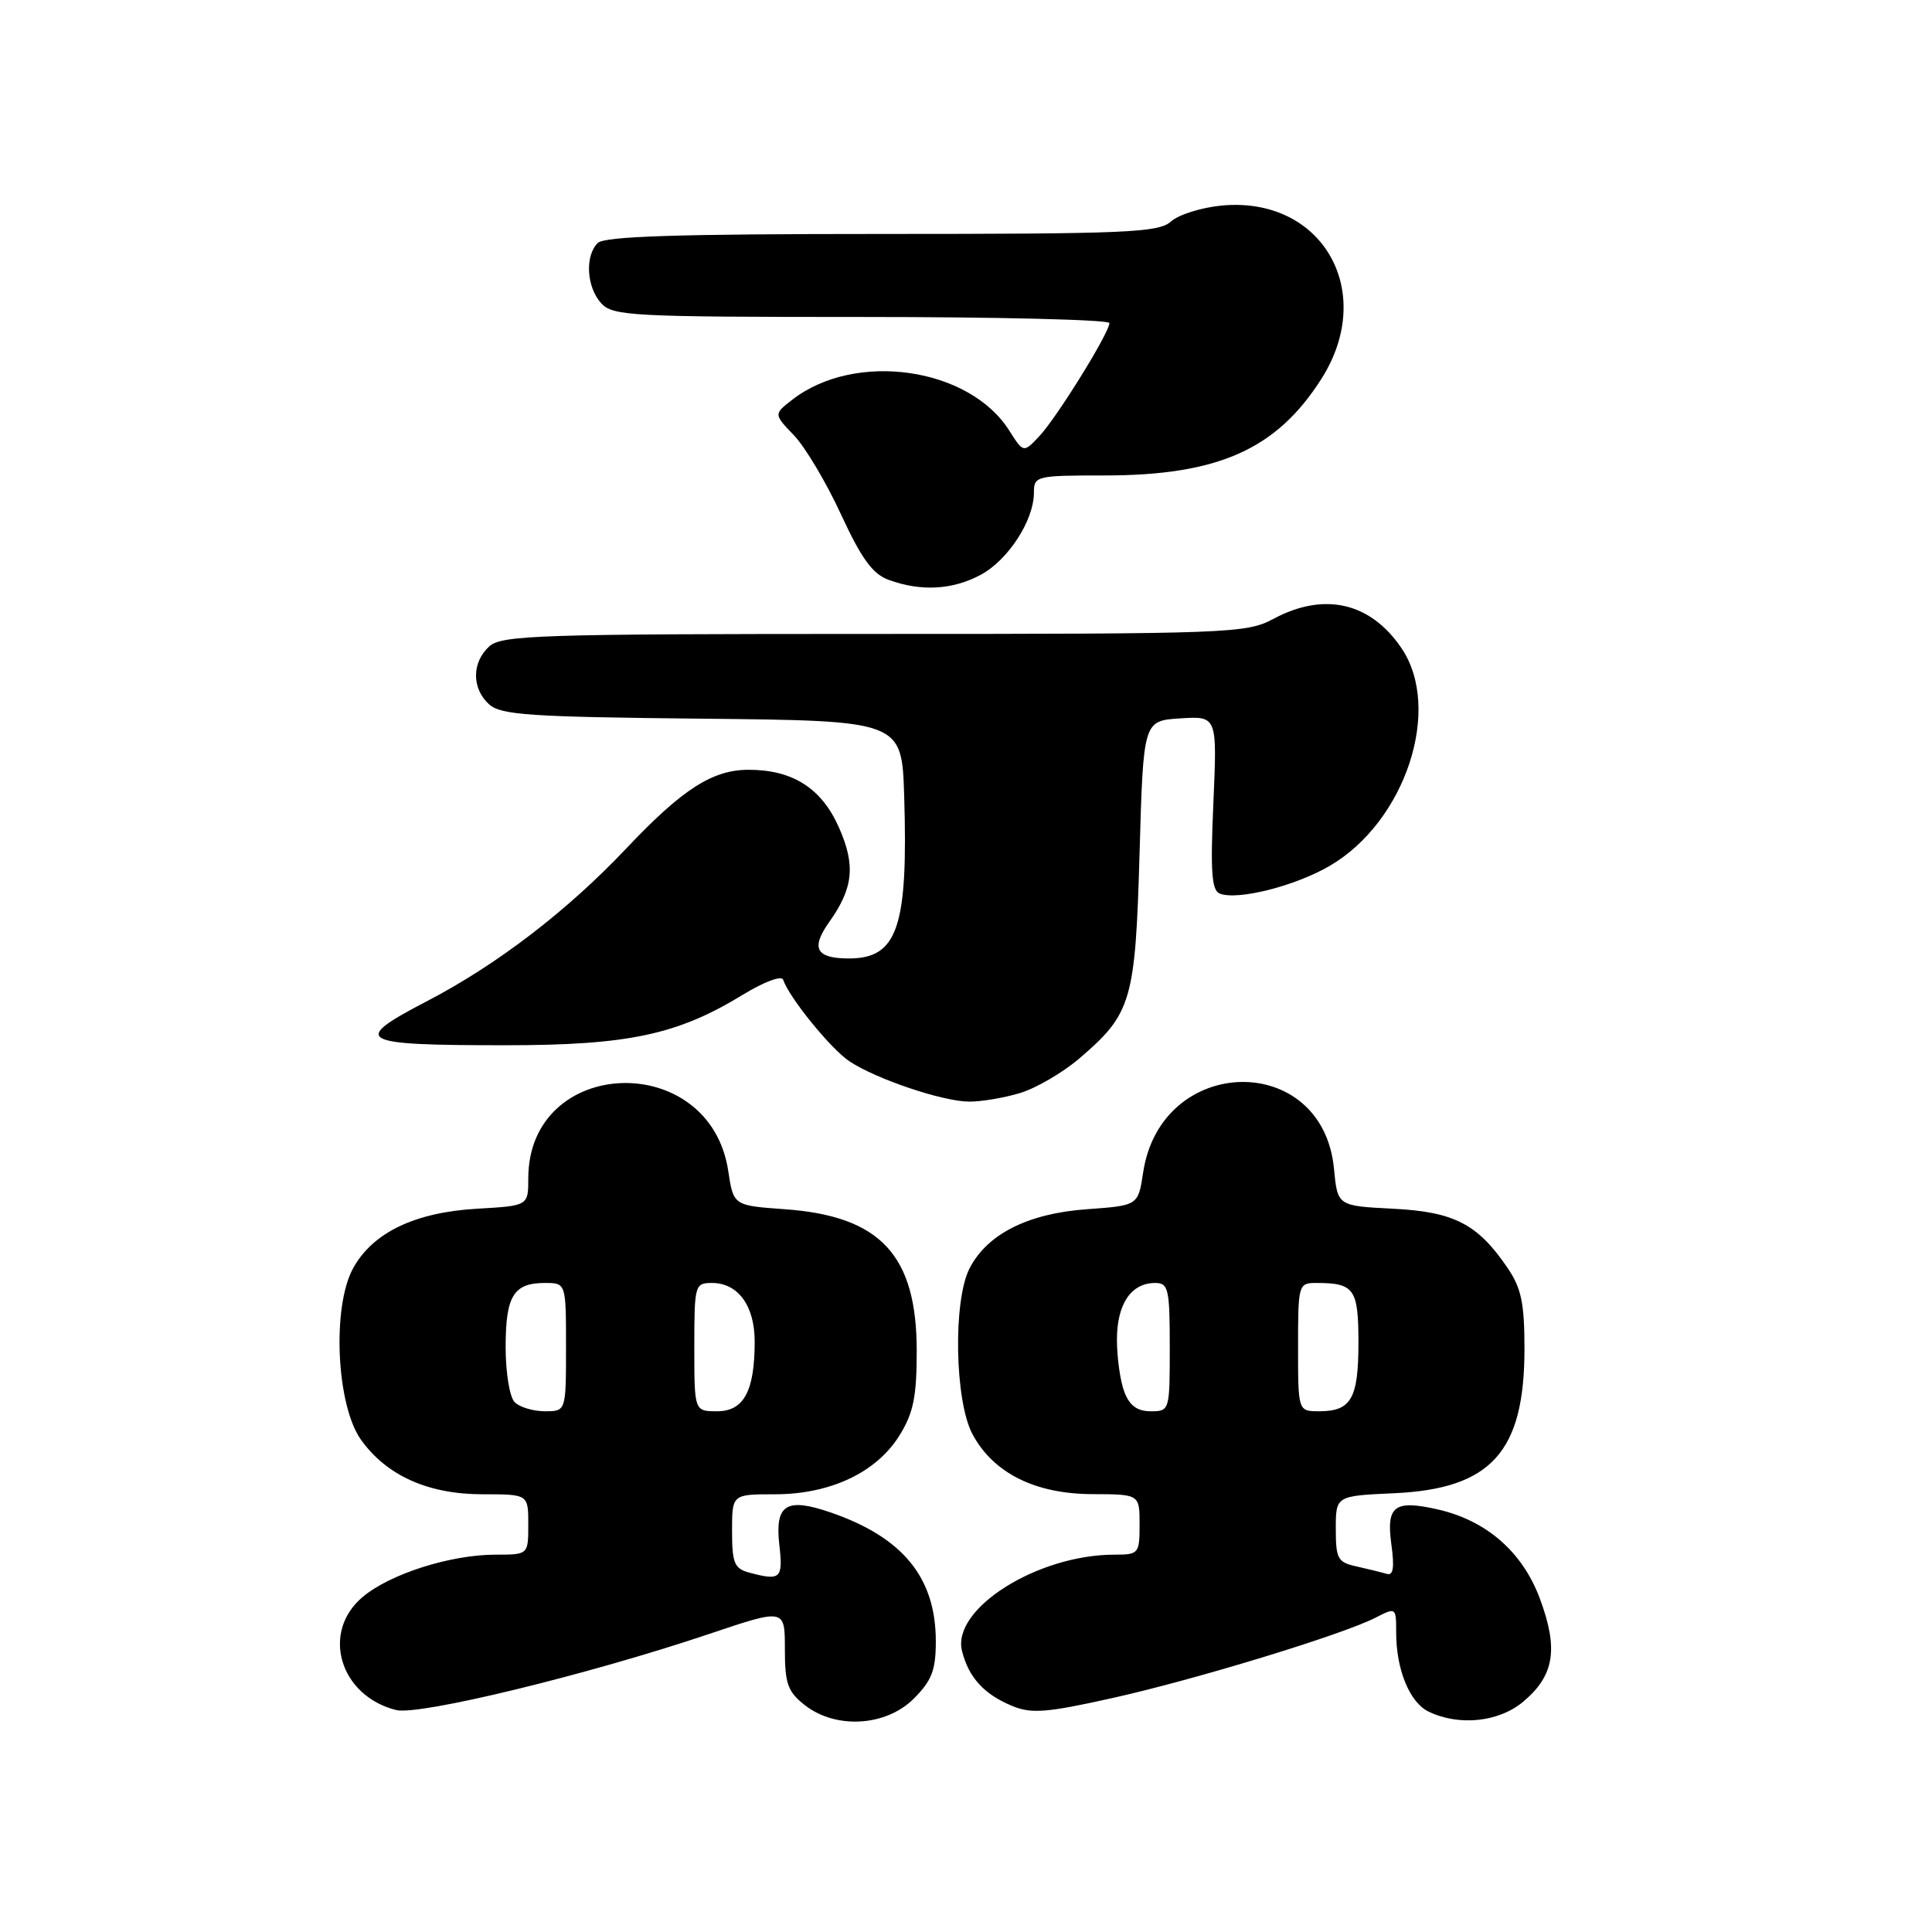 <?xml version="1.0" encoding="UTF-8" standalone="no"?>
<!DOCTYPE svg PUBLIC "-//W3C//DTD SVG 1.1//EN" "http://www.w3.org/Graphics/SVG/1.1/DTD/svg11.dtd" >
<svg xmlns="http://www.w3.org/2000/svg" xmlns:xlink="http://www.w3.org/1999/xlink" version="1.1" viewBox="0 0 256 256">
 <g >
 <path fill="currentColor"
d=" M 121.08 225.08 C 123.47 222.68 124.00 221.31 124.00 217.48 C 124.00 209.05 119.65 203.71 110.07 200.41 C 104.20 198.39 102.67 199.34 103.26 204.65 C 103.78 209.20 103.45 209.50 99.25 208.37 C 97.31 207.85 97.00 207.10 97.00 202.88 C 97.00 198.00 97.00 198.00 102.68 198.00 C 110.03 198.00 116.16 195.10 119.20 190.18 C 121.04 187.21 121.47 185.06 121.47 179.00 C 121.47 166.30 116.67 161.14 104.01 160.23 C 97.19 159.74 97.19 159.74 96.50 155.18 C 94.08 139.03 70.02 139.90 70.00 156.14 C 70.00 159.77 70.00 159.77 63.25 160.16 C 55.00 160.63 49.39 163.31 46.79 168.05 C 43.97 173.17 44.57 186.20 47.83 190.77 C 51.23 195.53 56.73 198.00 63.96 198.00 C 70.00 198.00 70.00 198.00 70.00 202.00 C 70.00 206.00 70.00 206.00 65.68 206.00 C 59.70 206.00 51.68 208.55 48.05 211.61 C 42.50 216.28 45.01 224.71 52.49 226.59 C 55.53 227.35 77.98 221.89 93.96 216.51 C 104.00 213.13 104.00 213.13 104.00 218.49 C 104.00 223.09 104.37 224.15 106.63 225.93 C 110.75 229.16 117.38 228.77 121.08 225.08 Z  M 201.85 225.47 C 205.97 222.00 206.53 218.49 204.02 211.77 C 201.70 205.59 196.93 201.45 190.44 199.99 C 184.77 198.71 183.67 199.55 184.36 204.61 C 184.79 207.76 184.62 208.82 183.73 208.54 C 183.05 208.34 181.26 207.90 179.75 207.56 C 177.26 207.02 177.00 206.55 177.00 202.59 C 177.00 198.21 177.00 198.21 184.75 197.86 C 197.59 197.27 202.00 192.38 202.00 178.75 C 202.00 172.67 201.59 170.69 199.75 167.99 C 195.80 162.18 192.68 160.57 184.57 160.16 C 177.23 159.79 177.23 159.79 176.76 154.86 C 175.26 139.23 153.82 139.67 151.47 155.38 C 150.81 159.74 150.81 159.74 144.00 160.23 C 136.22 160.79 130.82 163.51 128.48 168.05 C 126.27 172.31 126.50 185.59 128.85 190.02 C 131.60 195.18 137.15 197.96 144.75 197.98 C 151.00 198.00 151.00 198.00 151.00 202.00 C 151.00 205.86 150.89 206.00 147.68 206.00 C 137.46 206.00 126.08 213.18 127.47 218.76 C 128.35 222.27 130.38 224.50 134.13 226.05 C 136.65 227.10 138.70 226.94 147.31 225.02 C 158.34 222.57 177.82 216.62 182.25 214.36 C 184.98 212.96 185.00 212.97 185.00 216.33 C 185.00 221.24 186.79 225.59 189.30 226.80 C 193.34 228.75 198.62 228.19 201.85 225.47 Z  M 135.14 144.84 C 137.27 144.20 140.82 142.13 143.03 140.24 C 149.95 134.32 150.44 132.65 151.00 113.00 C 151.50 95.50 151.50 95.50 156.39 95.19 C 161.28 94.88 161.28 94.88 160.78 106.38 C 160.37 115.55 160.55 118.00 161.64 118.41 C 164.02 119.33 171.67 117.39 176.23 114.71 C 186.23 108.85 191.14 93.96 185.72 85.91 C 181.61 79.81 175.46 78.40 168.74 82.00 C 165.15 83.92 163.10 84.00 115.83 84.00 C 71.48 84.00 66.48 84.16 64.83 85.65 C 62.50 87.77 62.49 91.23 64.81 93.33 C 66.37 94.74 70.22 95.00 93.06 95.23 C 119.50 95.50 119.50 95.50 119.81 105.50 C 120.34 122.86 118.93 127.00 112.49 127.00 C 108.13 127.00 107.40 125.66 109.87 122.18 C 113.07 117.68 113.39 114.67 111.17 109.66 C 108.87 104.44 105.04 102.00 99.19 102.00 C 94.41 102.00 90.41 104.57 82.99 112.42 C 75.15 120.71 65.86 127.83 56.56 132.67 C 46.38 137.97 47.33 138.50 67.00 138.50 C 83.25 138.50 89.77 137.11 98.46 131.79 C 101.25 130.09 103.57 129.22 103.77 129.82 C 104.57 132.20 110.14 139.05 112.60 140.66 C 116.19 143.01 124.86 145.93 128.38 145.97 C 129.97 145.99 133.01 145.48 135.14 144.84 Z  M 129.94 76.17 C 133.59 74.21 137.00 68.95 137.00 65.27 C 137.00 63.07 137.30 63.00 146.34 63.00 C 161.42 63.00 169.16 59.55 175.11 50.17 C 182.46 38.57 175.17 25.96 161.85 27.24 C 159.17 27.50 156.16 28.45 155.16 29.35 C 153.54 30.82 149.32 31.00 116.87 31.00 C 89.84 31.00 80.09 31.31 79.20 32.20 C 77.48 33.92 77.72 38.03 79.65 40.17 C 81.19 41.87 83.61 42.00 114.15 42.00 C 132.22 42.00 147.00 42.36 147.00 42.81 C 147.00 44.09 140.08 55.26 137.74 57.77 C 135.62 60.03 135.62 60.03 133.73 57.05 C 128.42 48.65 113.33 46.50 105.00 52.95 C 102.51 54.88 102.51 54.88 105.21 57.69 C 106.69 59.24 109.50 63.95 111.44 68.17 C 114.15 74.03 115.63 76.06 117.74 76.83 C 122.02 78.40 126.21 78.17 129.94 76.17 Z  M 68.20 185.80 C 67.53 185.13 67.00 181.91 67.00 178.50 C 67.00 171.71 68.05 170.00 72.20 170.00 C 75.00 170.00 75.00 170.00 75.00 178.50 C 75.00 187.00 75.00 187.00 72.20 187.00 C 70.66 187.00 68.86 186.46 68.20 185.80 Z  M 92.00 178.50 C 92.00 170.25 92.07 170.00 94.35 170.00 C 97.80 170.00 100.00 173.03 100.00 177.76 C 100.00 184.33 98.56 187.00 95.02 187.00 C 92.00 187.00 92.00 187.00 92.00 178.50 Z  M 148.98 184.43 C 148.44 183.02 148.00 179.91 148.00 177.51 C 148.00 172.78 149.88 170.00 153.07 170.00 C 154.82 170.00 155.00 170.77 155.00 178.50 C 155.00 186.92 154.98 187.00 152.48 187.00 C 150.69 187.00 149.67 186.25 148.98 184.43 Z  M 172.00 178.50 C 172.00 170.18 172.05 170.00 174.42 170.00 C 179.45 170.00 180.00 170.77 180.00 177.91 C 180.00 185.32 179.04 187.00 174.80 187.00 C 172.00 187.00 172.00 187.00 172.00 178.50 Z "/>
</g>
</svg>